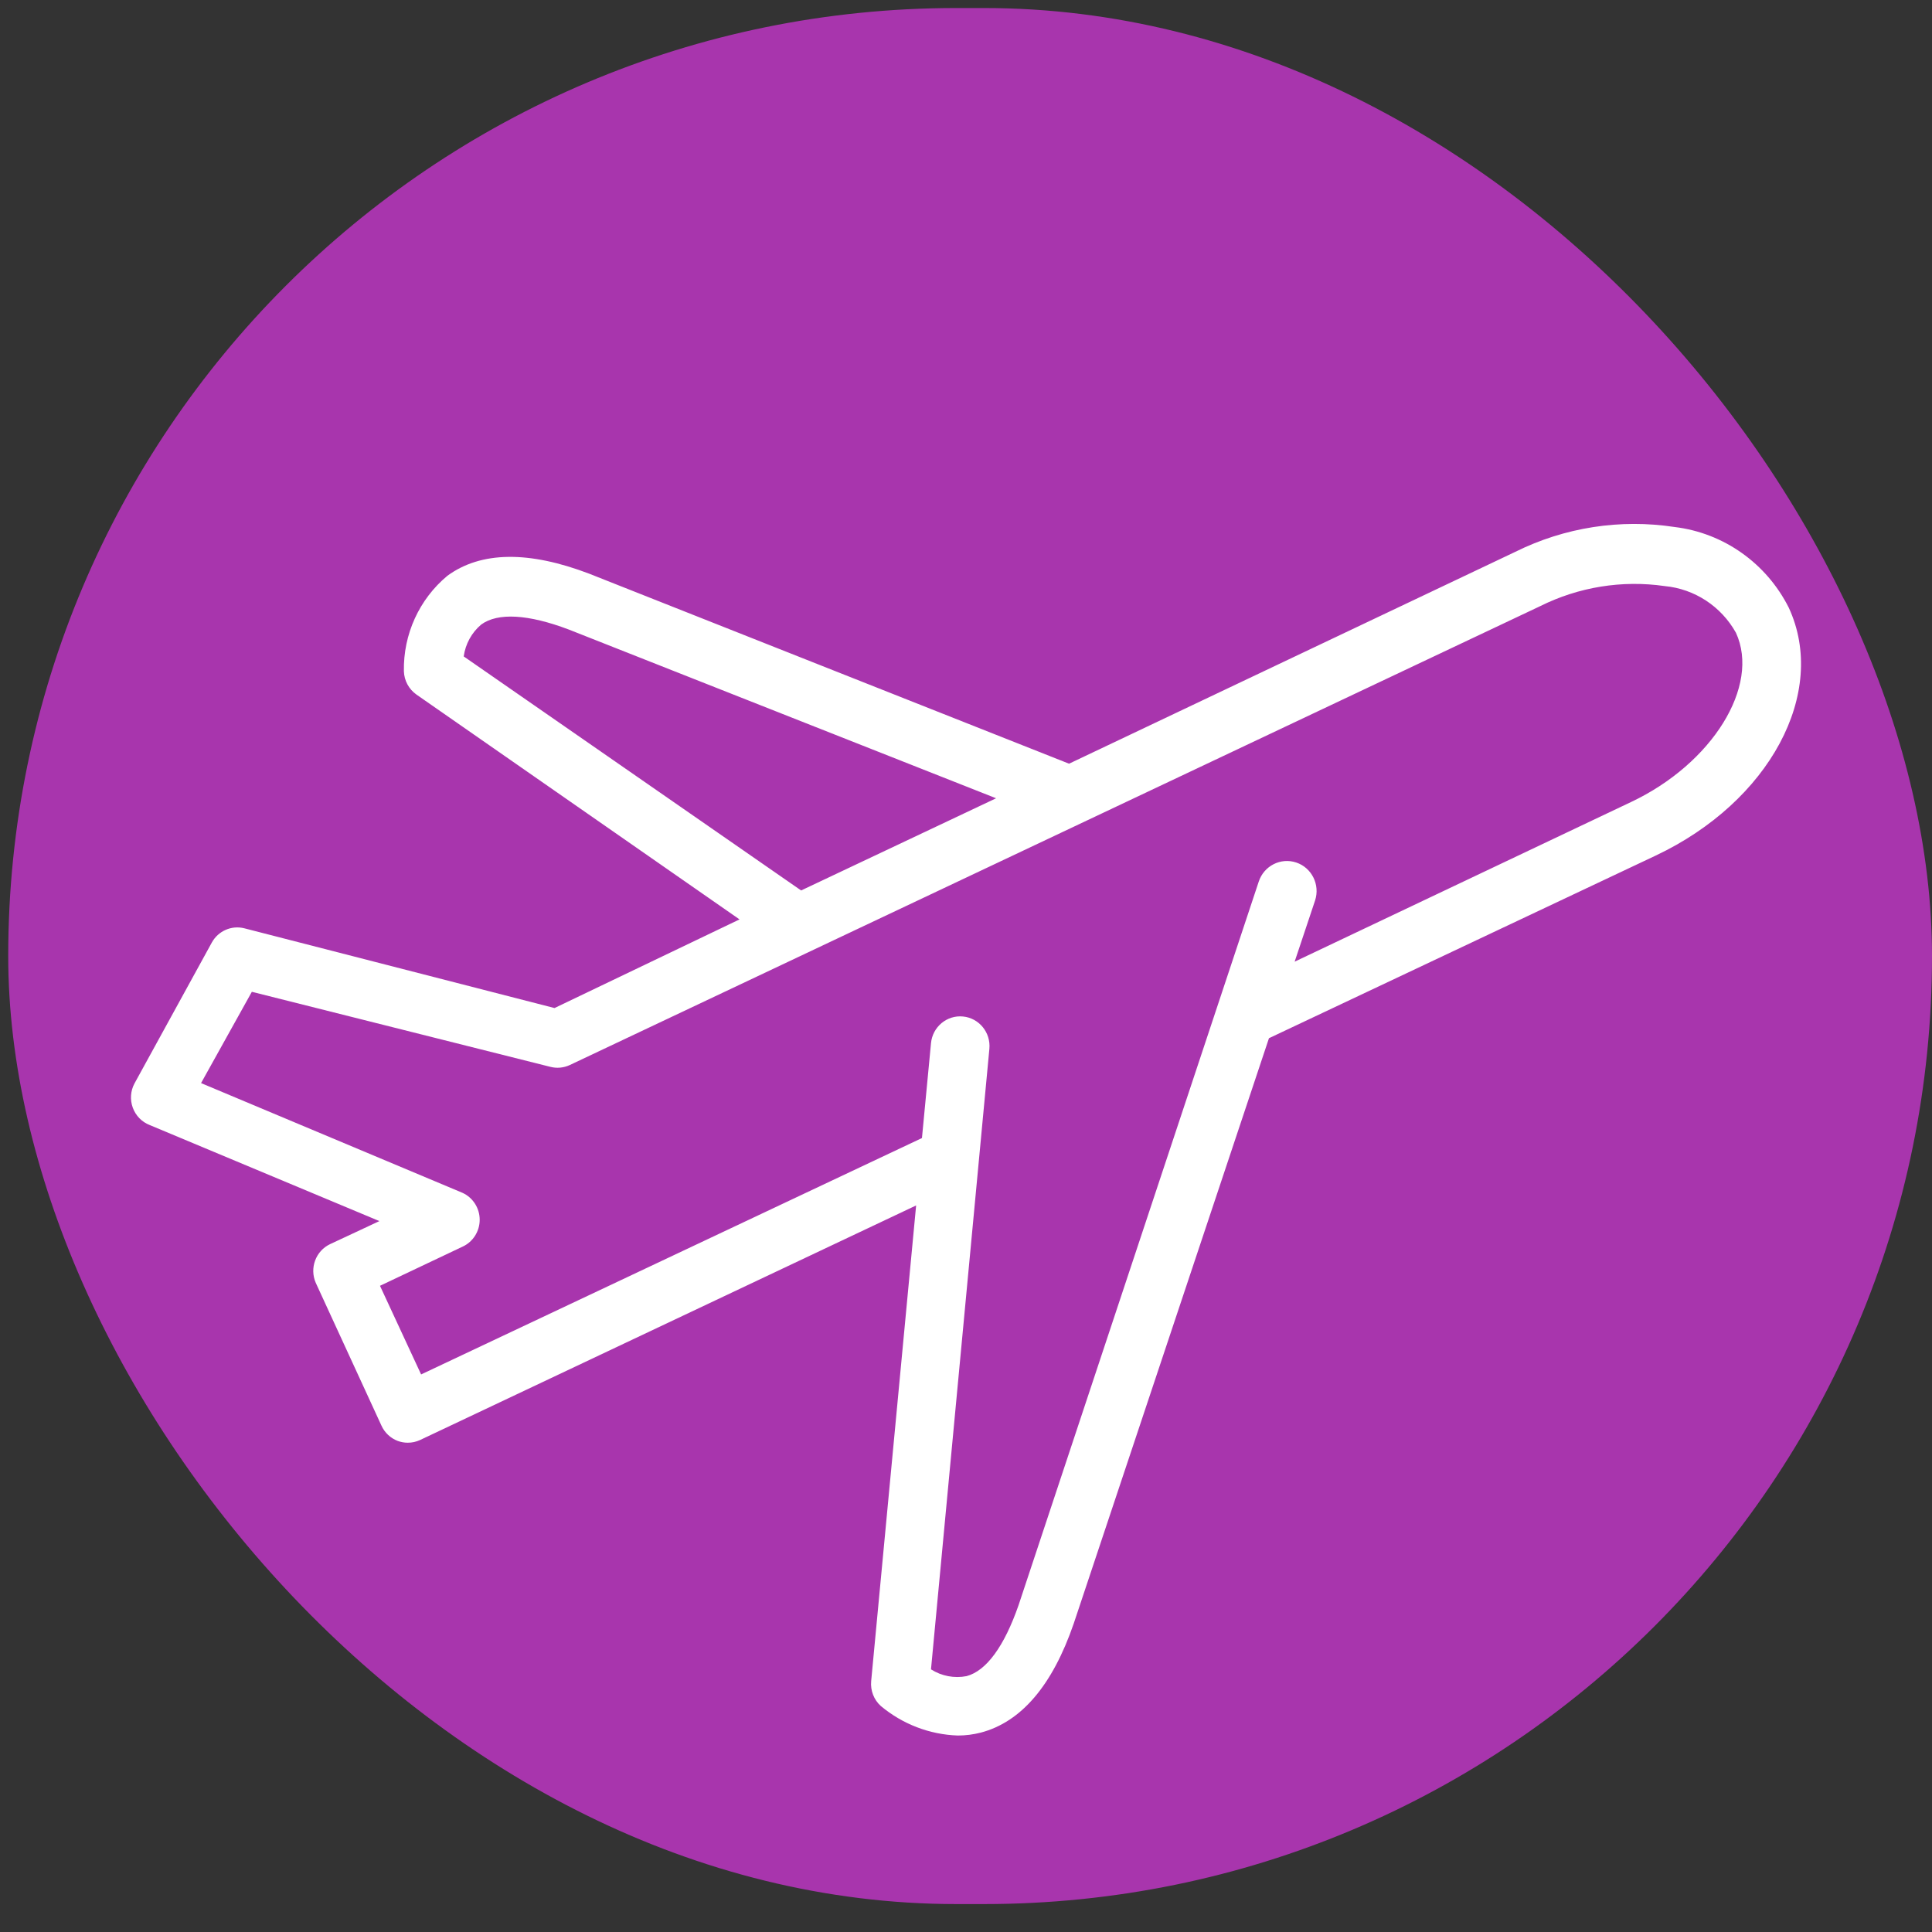 <svg width="59" height="59" viewBox="0 0 59 59" fill="none" xmlns="http://www.w3.org/2000/svg">
<rect x="0" y="0" width="59" height="59" fill="#333333" stroke="none"/>
<g id="Fly--icon">
<rect id="Rectangle 16" x="0.251" y="0.245" width="58.749" height="57.902" rx="28.951" fill="#A835AD"/>
<path id="Vector" d="M10.08 37.994C9.641 38.202 9.447 38.727 9.643 39.176L11.648 43.534C11.746 43.752 11.926 43.92 12.147 44.004C12.244 44.039 12.347 44.058 12.45 44.058C12.579 44.059 12.707 44.031 12.825 43.977L27.977 36.812L26.604 51.34C26.578 51.626 26.686 51.907 26.898 52.098C27.562 52.654 28.39 52.971 29.251 53C29.489 53 29.725 52.969 29.955 52.91C31.185 52.585 32.139 51.475 32.79 49.58L38.752 31.705L50.562 26.128C54.038 24.486 55.829 21.156 54.626 18.557C53.943 17.199 52.636 16.275 51.141 16.094C49.48 15.84 47.783 16.104 46.275 16.852L32.647 23.322L17.994 17.52C16.149 16.816 14.688 16.834 13.663 17.583C12.803 18.297 12.313 19.371 12.334 20.497C12.343 20.783 12.485 21.047 12.718 21.211L22.584 28.077L16.934 30.784L7.459 28.348C7.071 28.251 6.666 28.428 6.47 28.781L4.108 33.085C3.985 33.313 3.966 33.584 4.055 33.827C4.144 34.071 4.332 34.264 4.572 34.357L11.586 37.29L10.08 37.994ZM14.161 20.046C14.214 19.665 14.404 19.318 14.696 19.072C15.204 18.702 16.131 18.756 17.37 19.225L30.419 24.378L24.465 27.193L14.161 20.046ZM6.14 33.076L7.691 30.288L16.809 32.58C17.005 32.63 17.212 32.611 17.397 32.526L47.032 18.512C48.211 17.924 49.538 17.71 50.838 17.898C51.75 17.984 52.563 18.517 53.013 19.324C53.761 20.949 52.291 23.322 49.804 24.495L39.536 29.368L40.16 27.5C40.318 27.019 40.06 26.499 39.586 26.34C39.11 26.181 38.598 26.442 38.44 26.922L31.105 49.02C30.668 50.275 30.124 51.024 29.518 51.186C29.143 51.259 28.754 51.185 28.431 50.979L30.214 32.029C30.26 31.531 29.899 31.089 29.407 31.042C28.915 30.994 28.478 31.36 28.431 31.858L28.155 34.754L12.86 41.973L11.604 39.266L14.117 38.075C14.44 37.931 14.649 37.607 14.649 37.25C14.649 36.892 14.44 36.568 14.117 36.424L6.14 33.076Z" fill="white"/>
</g>
</svg>
